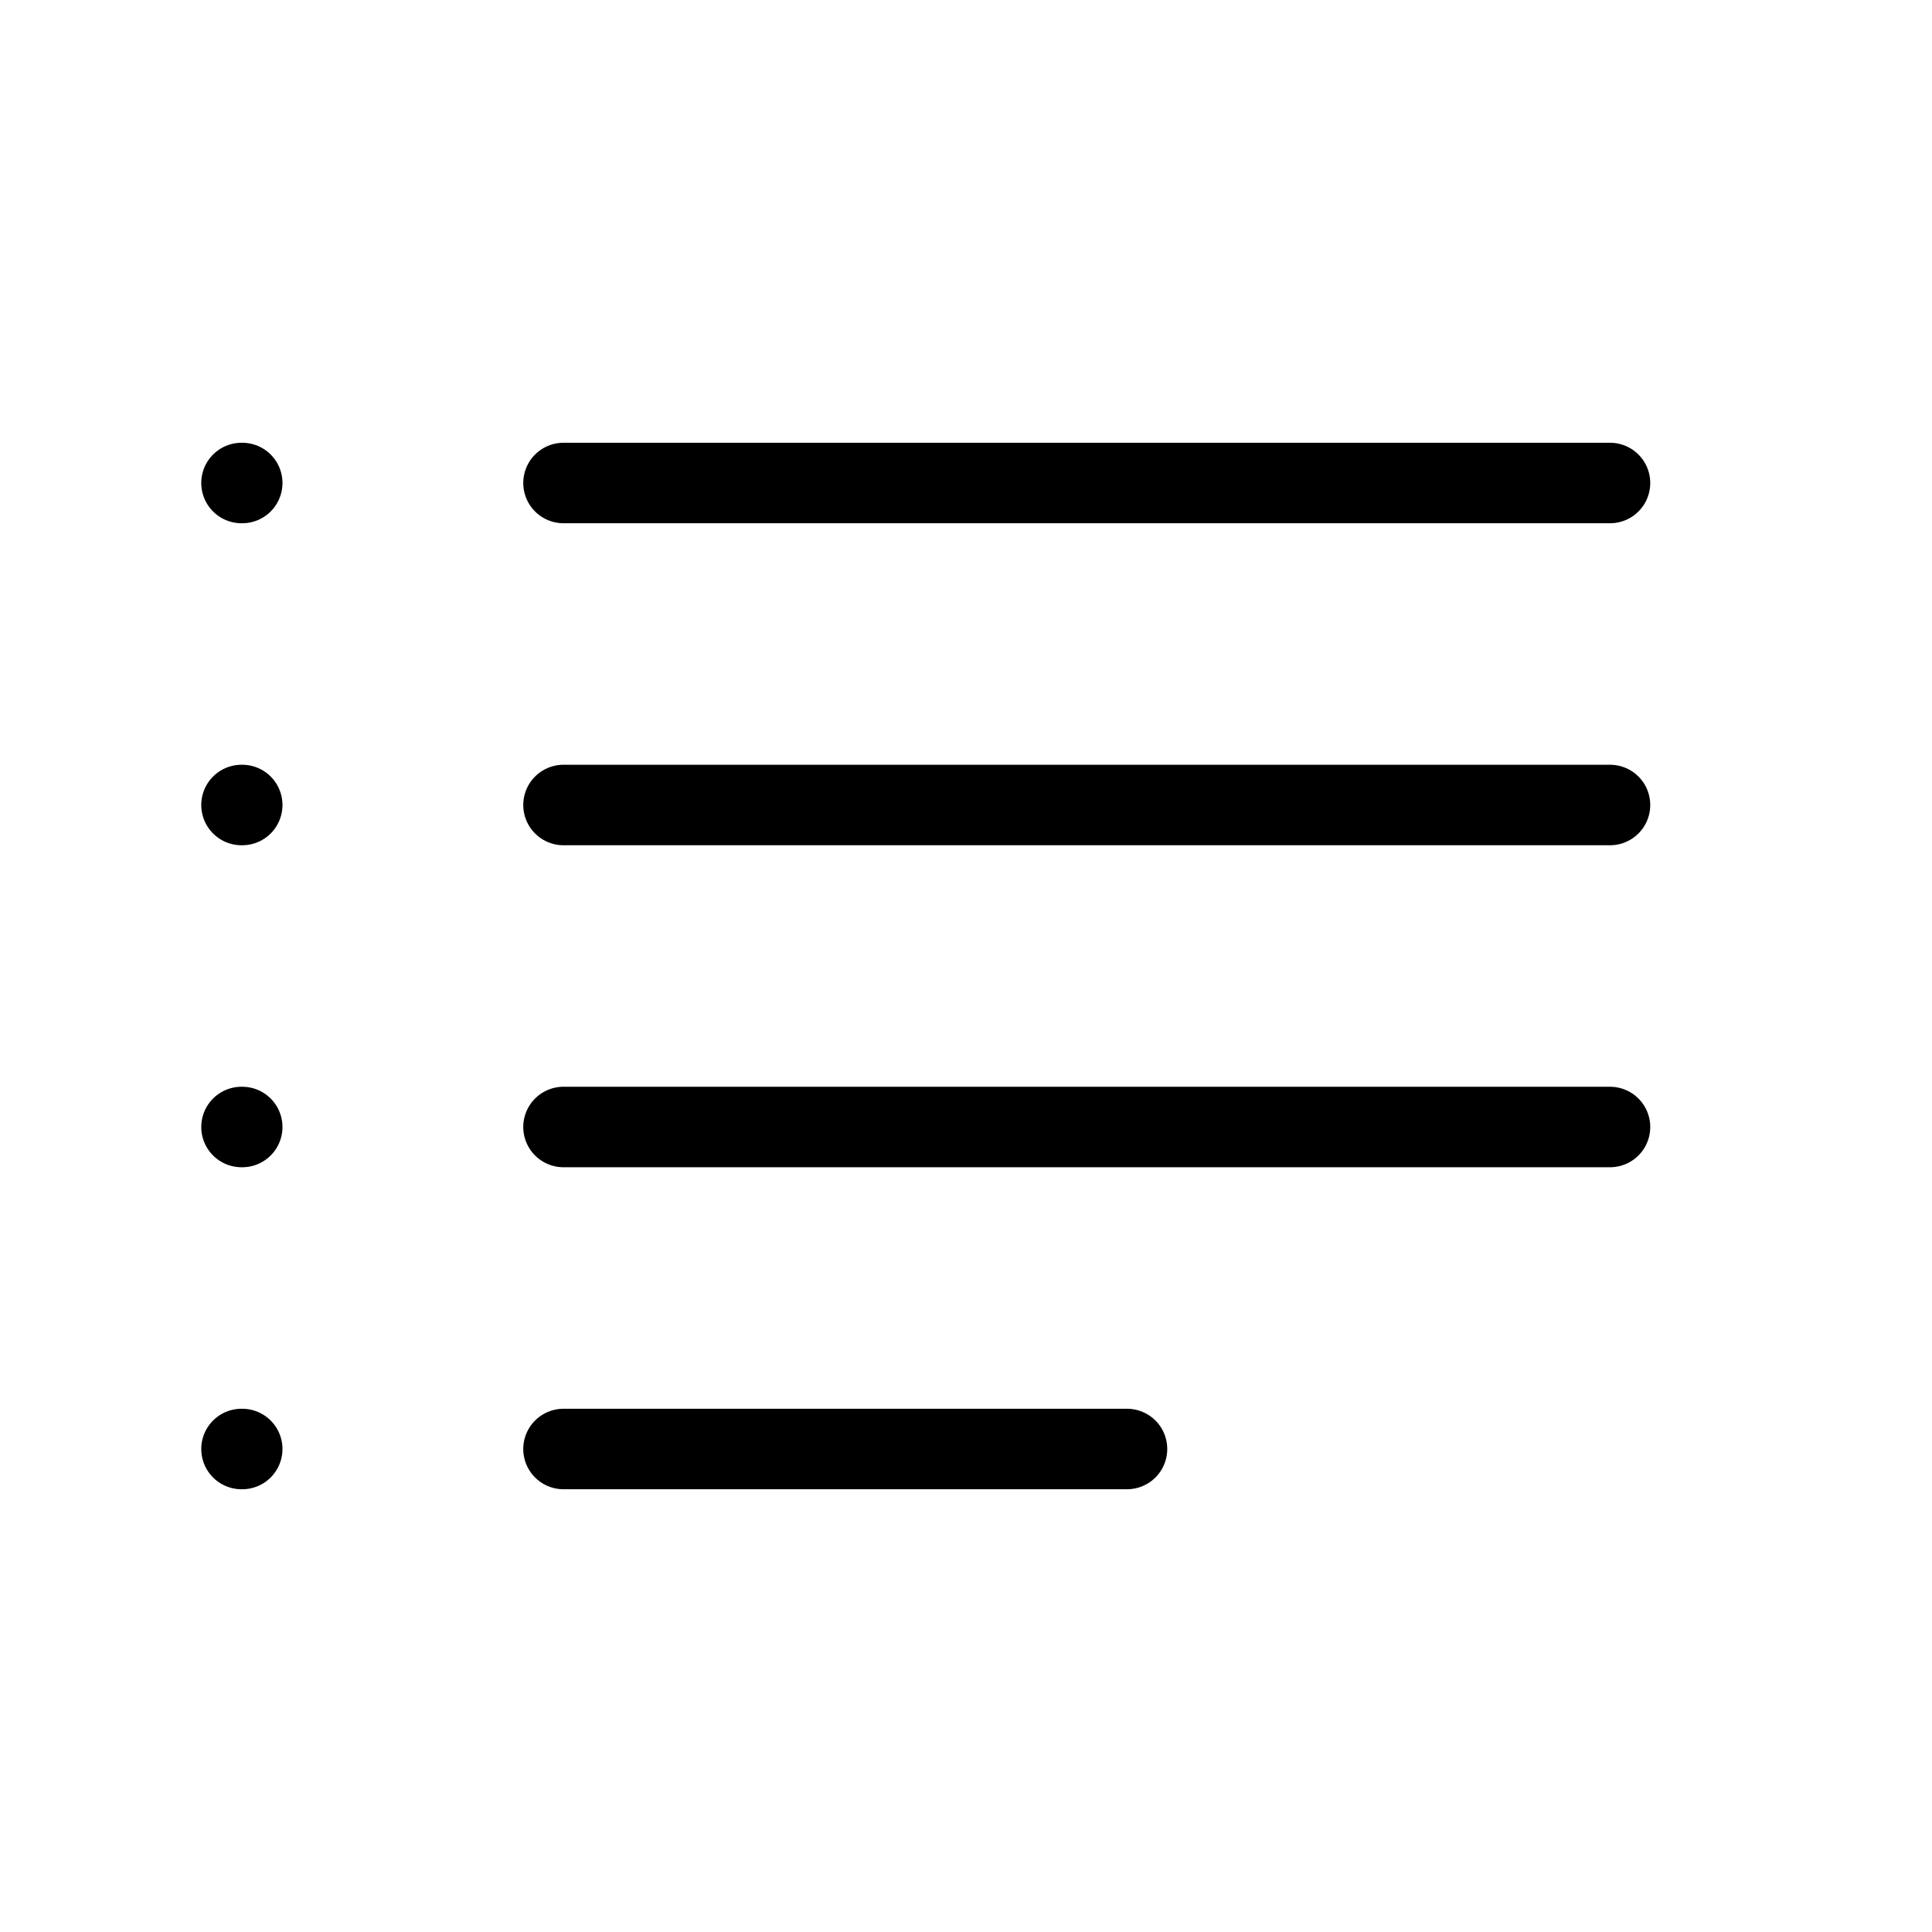 <svg width="24" height="24" viewBox="0 0 24 24" fill="none" xmlns="http://www.w3.org/2000/svg">
<path d="M7 6H20M7 10H20M7 14H20M7 18H14M3 6H3.009M3 10H3.009M3 14H3.009M3 18H3.009" stroke="black" stroke-linecap="round" stroke-linejoin="round"/>
</svg>
